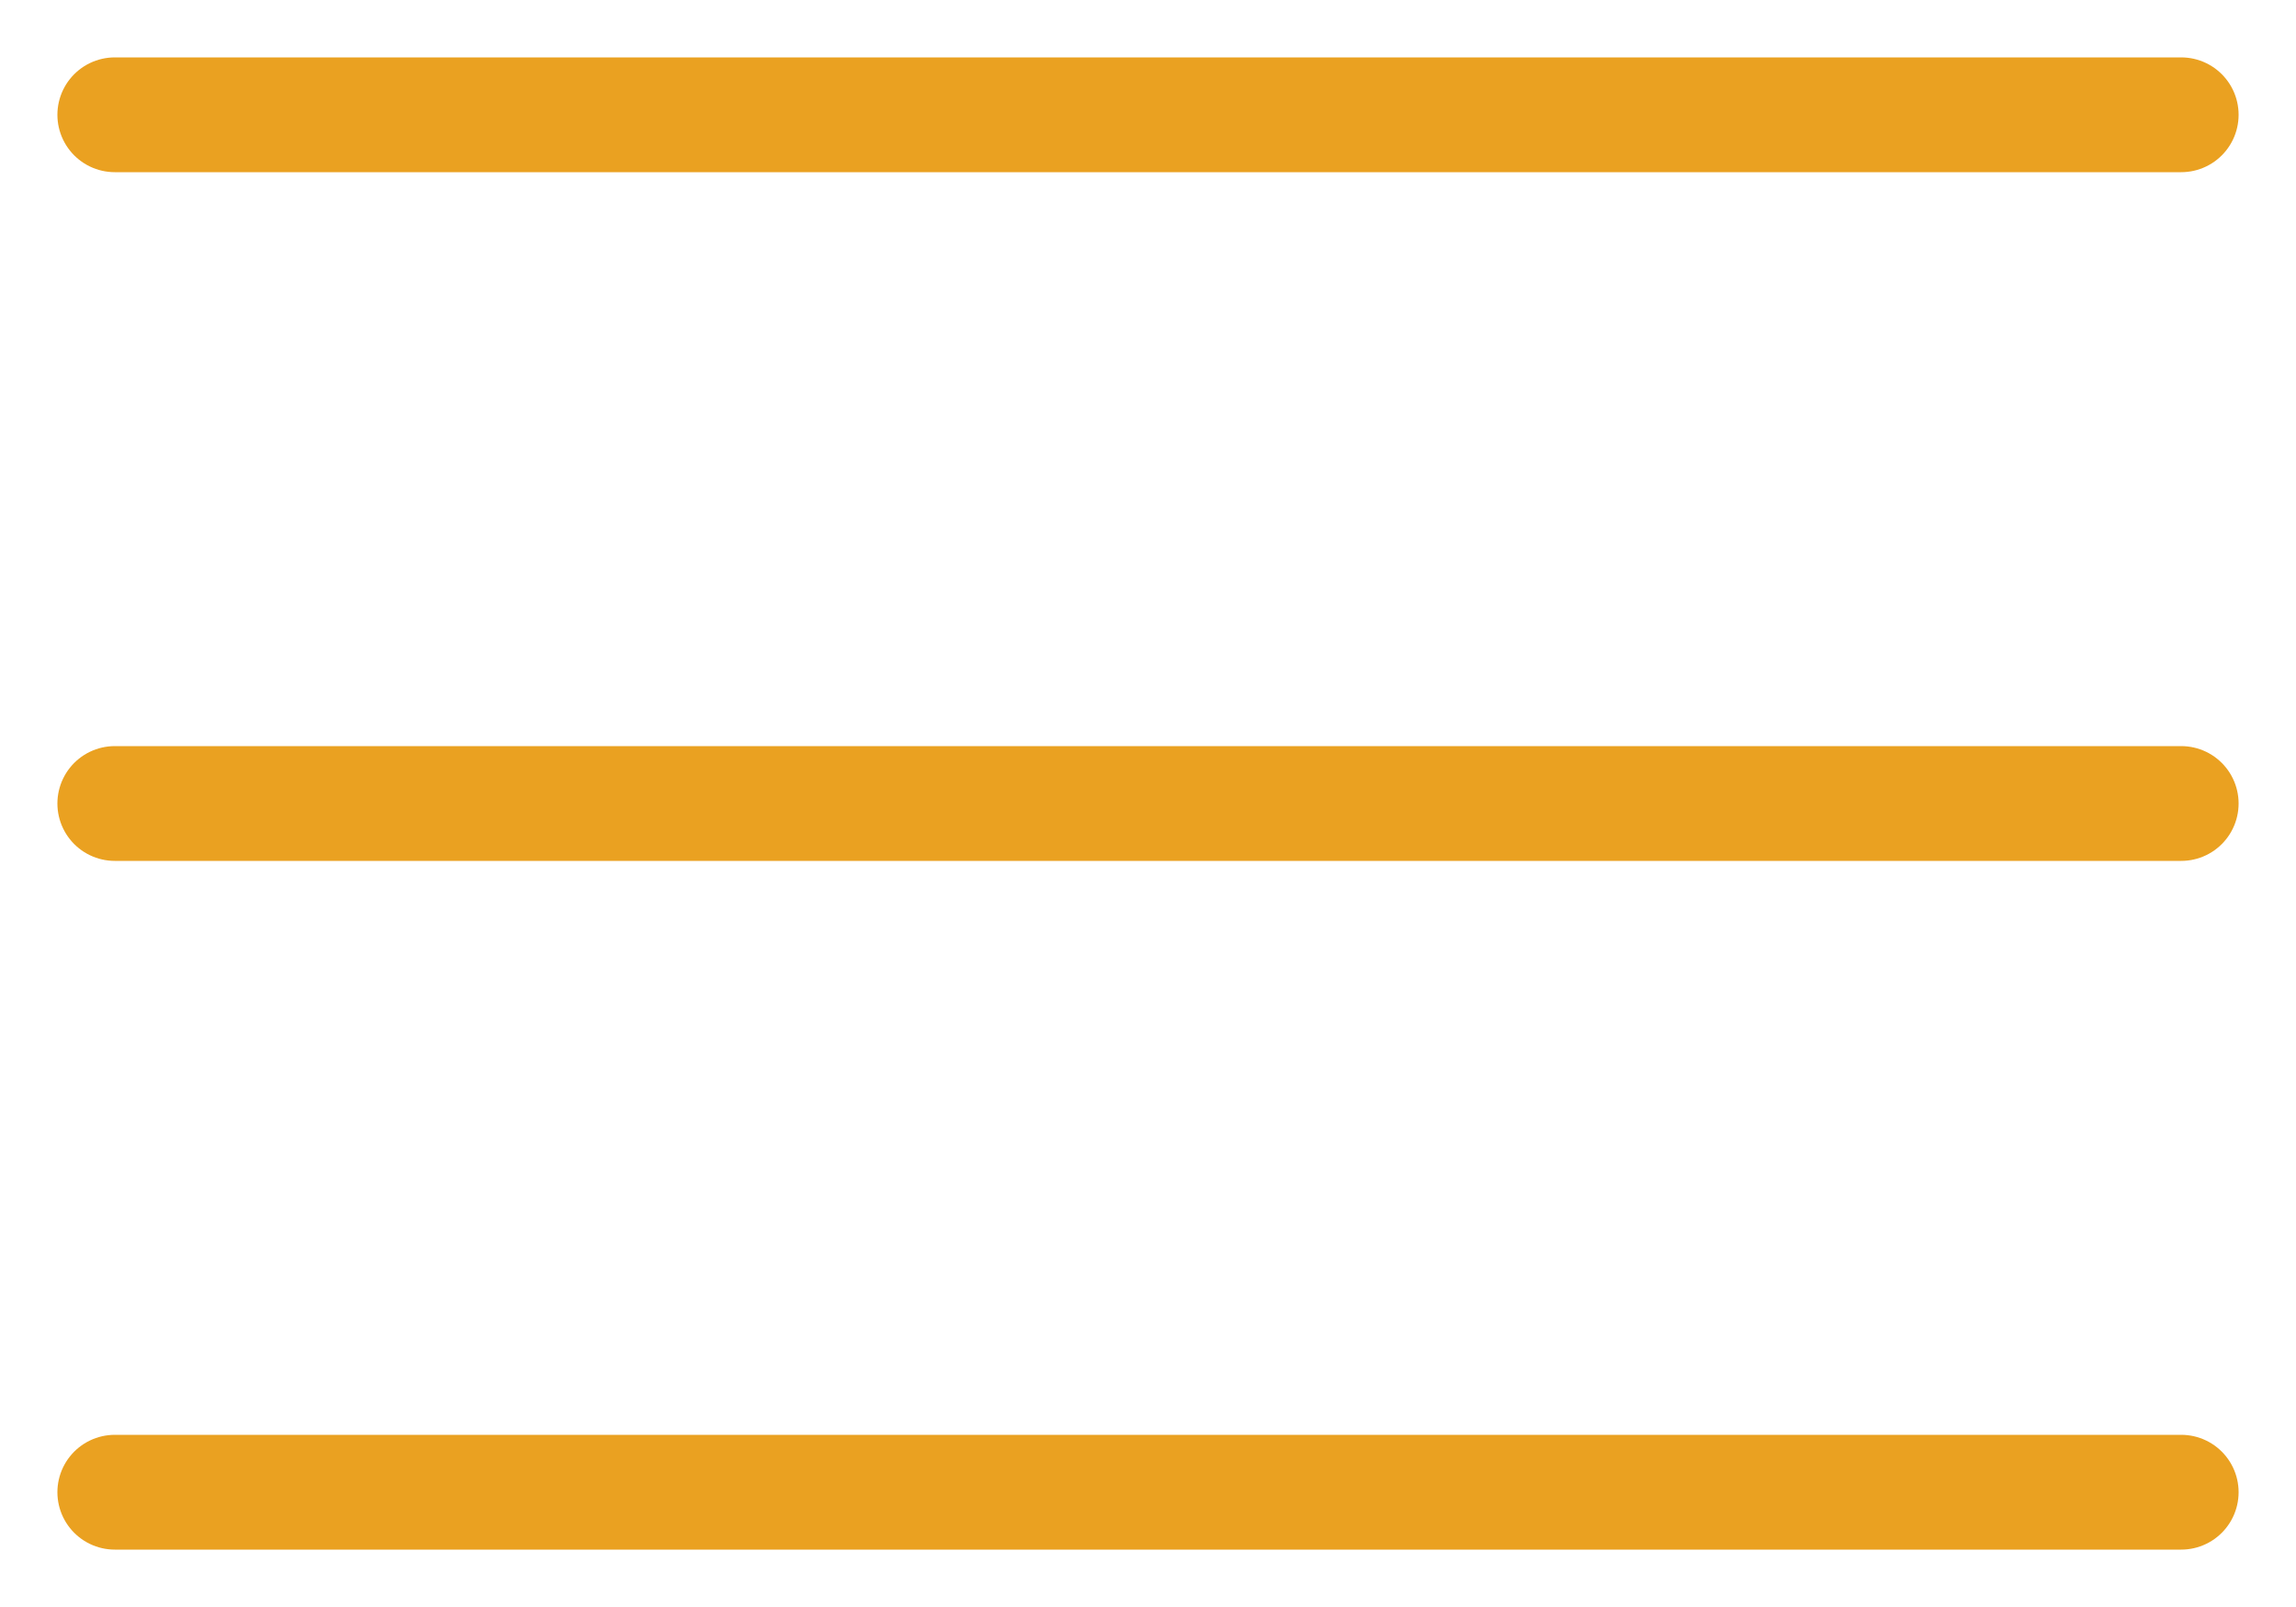 <svg width="20" height="14" viewBox="0 0 20 14" fill="none" xmlns="http://www.w3.org/2000/svg">
<path d="M1 7H19" stroke="#EAA121" stroke-linecap="round" stroke-linejoin="round"/>
<path d="M1 1H19" stroke="#EAA121" stroke-linecap="round" stroke-linejoin="round"/>
<path d="M1 13H19" stroke="#EAA121" stroke-linecap="round" stroke-linejoin="round"/>
</svg>
